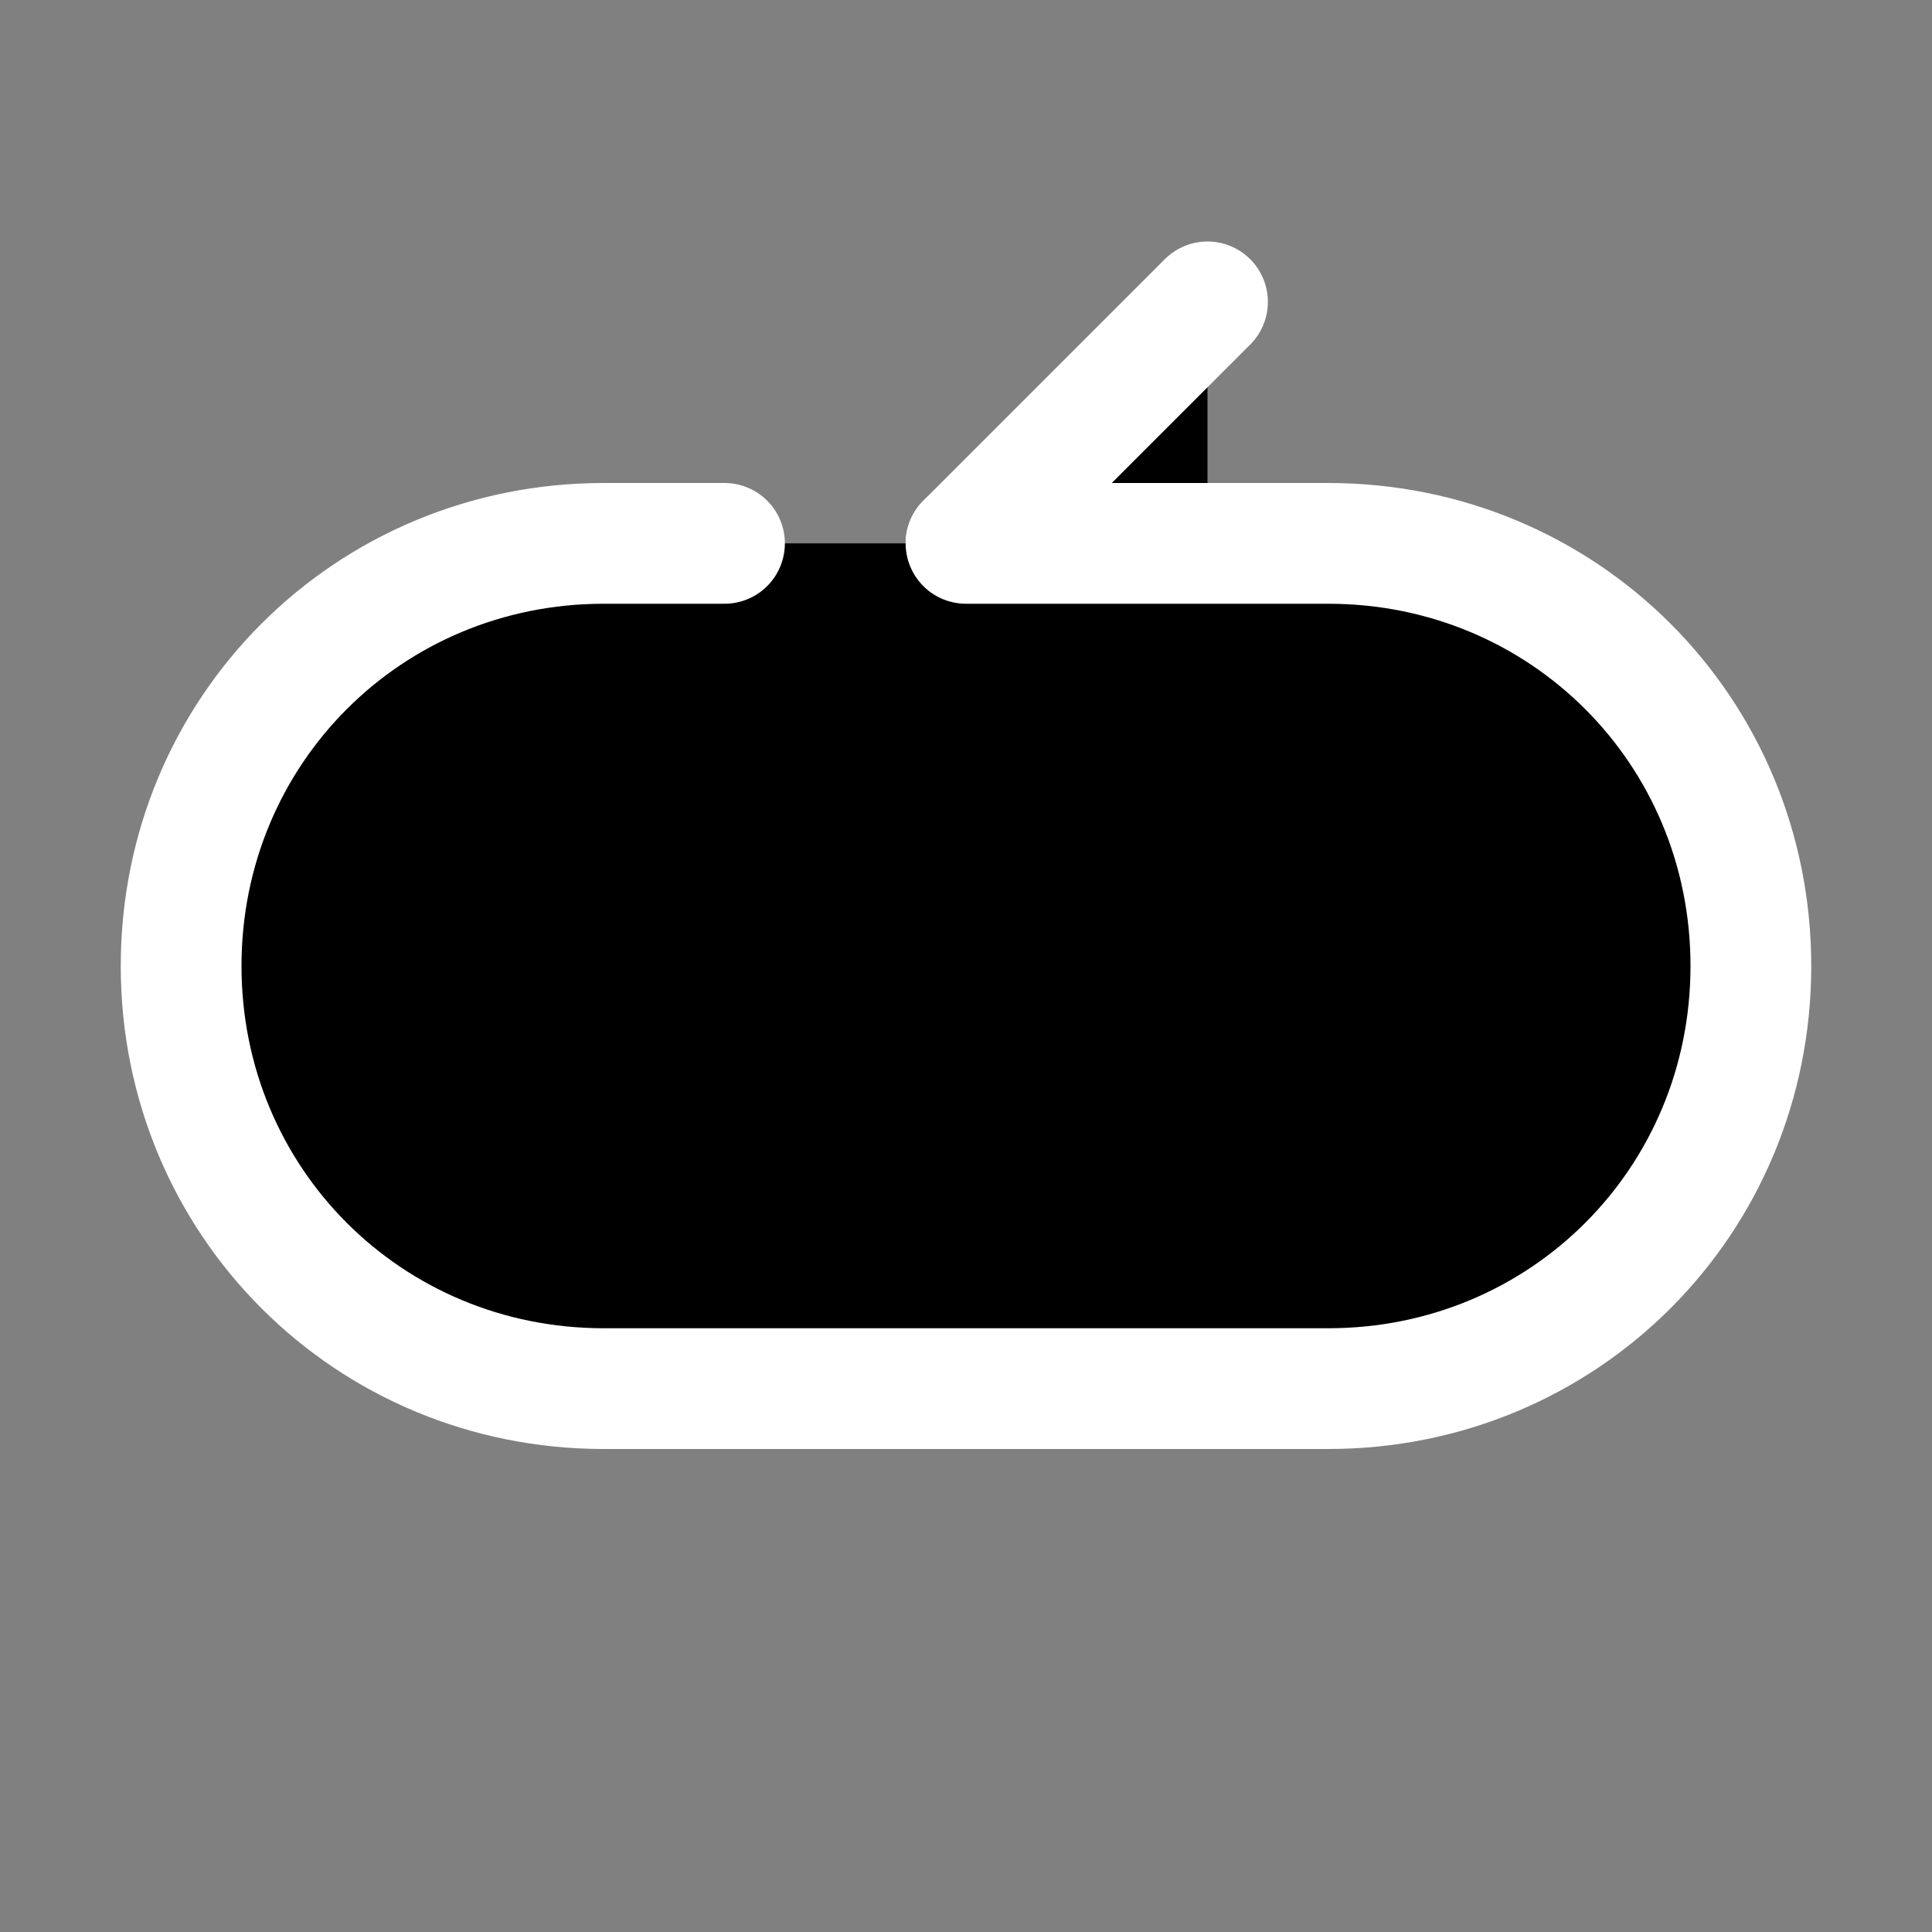 <?xml version="1.0" ?><svg fill-rule="evenodd" stroke="white" id="Icons" style="enable-background:new 0 0 32 32;" version="1.1" viewBox="0 0 32 32" xmlSpace="preserve" xmlns="http://www.w3.org/2000/svg" xmlnsXlink="http://www.w3.org/1999/xlink"><rect x="0" y="0" width="32" height="32" fill="#808080" stroke="none"/><style type="text/css">
	.st0{stroke-width:2;stroke-linecap:round;stroke-linejoin:round;stroke-miterlimit:10;opacity:1}
</style><polyline fill-rule="evenodd" stroke="white" class="st0" points="20,5 16,9 20,13 "/><path  stroke="white" class="st0" d="M16,9h6c3.9,0,7,3.1,7,7v0c0,3.9-3.1,7-7,7H10c-3.9,0-7-3.1-7-7v0c0-3.9,3.1-7,7-7h2" fill-rule="evenodd"/></svg>